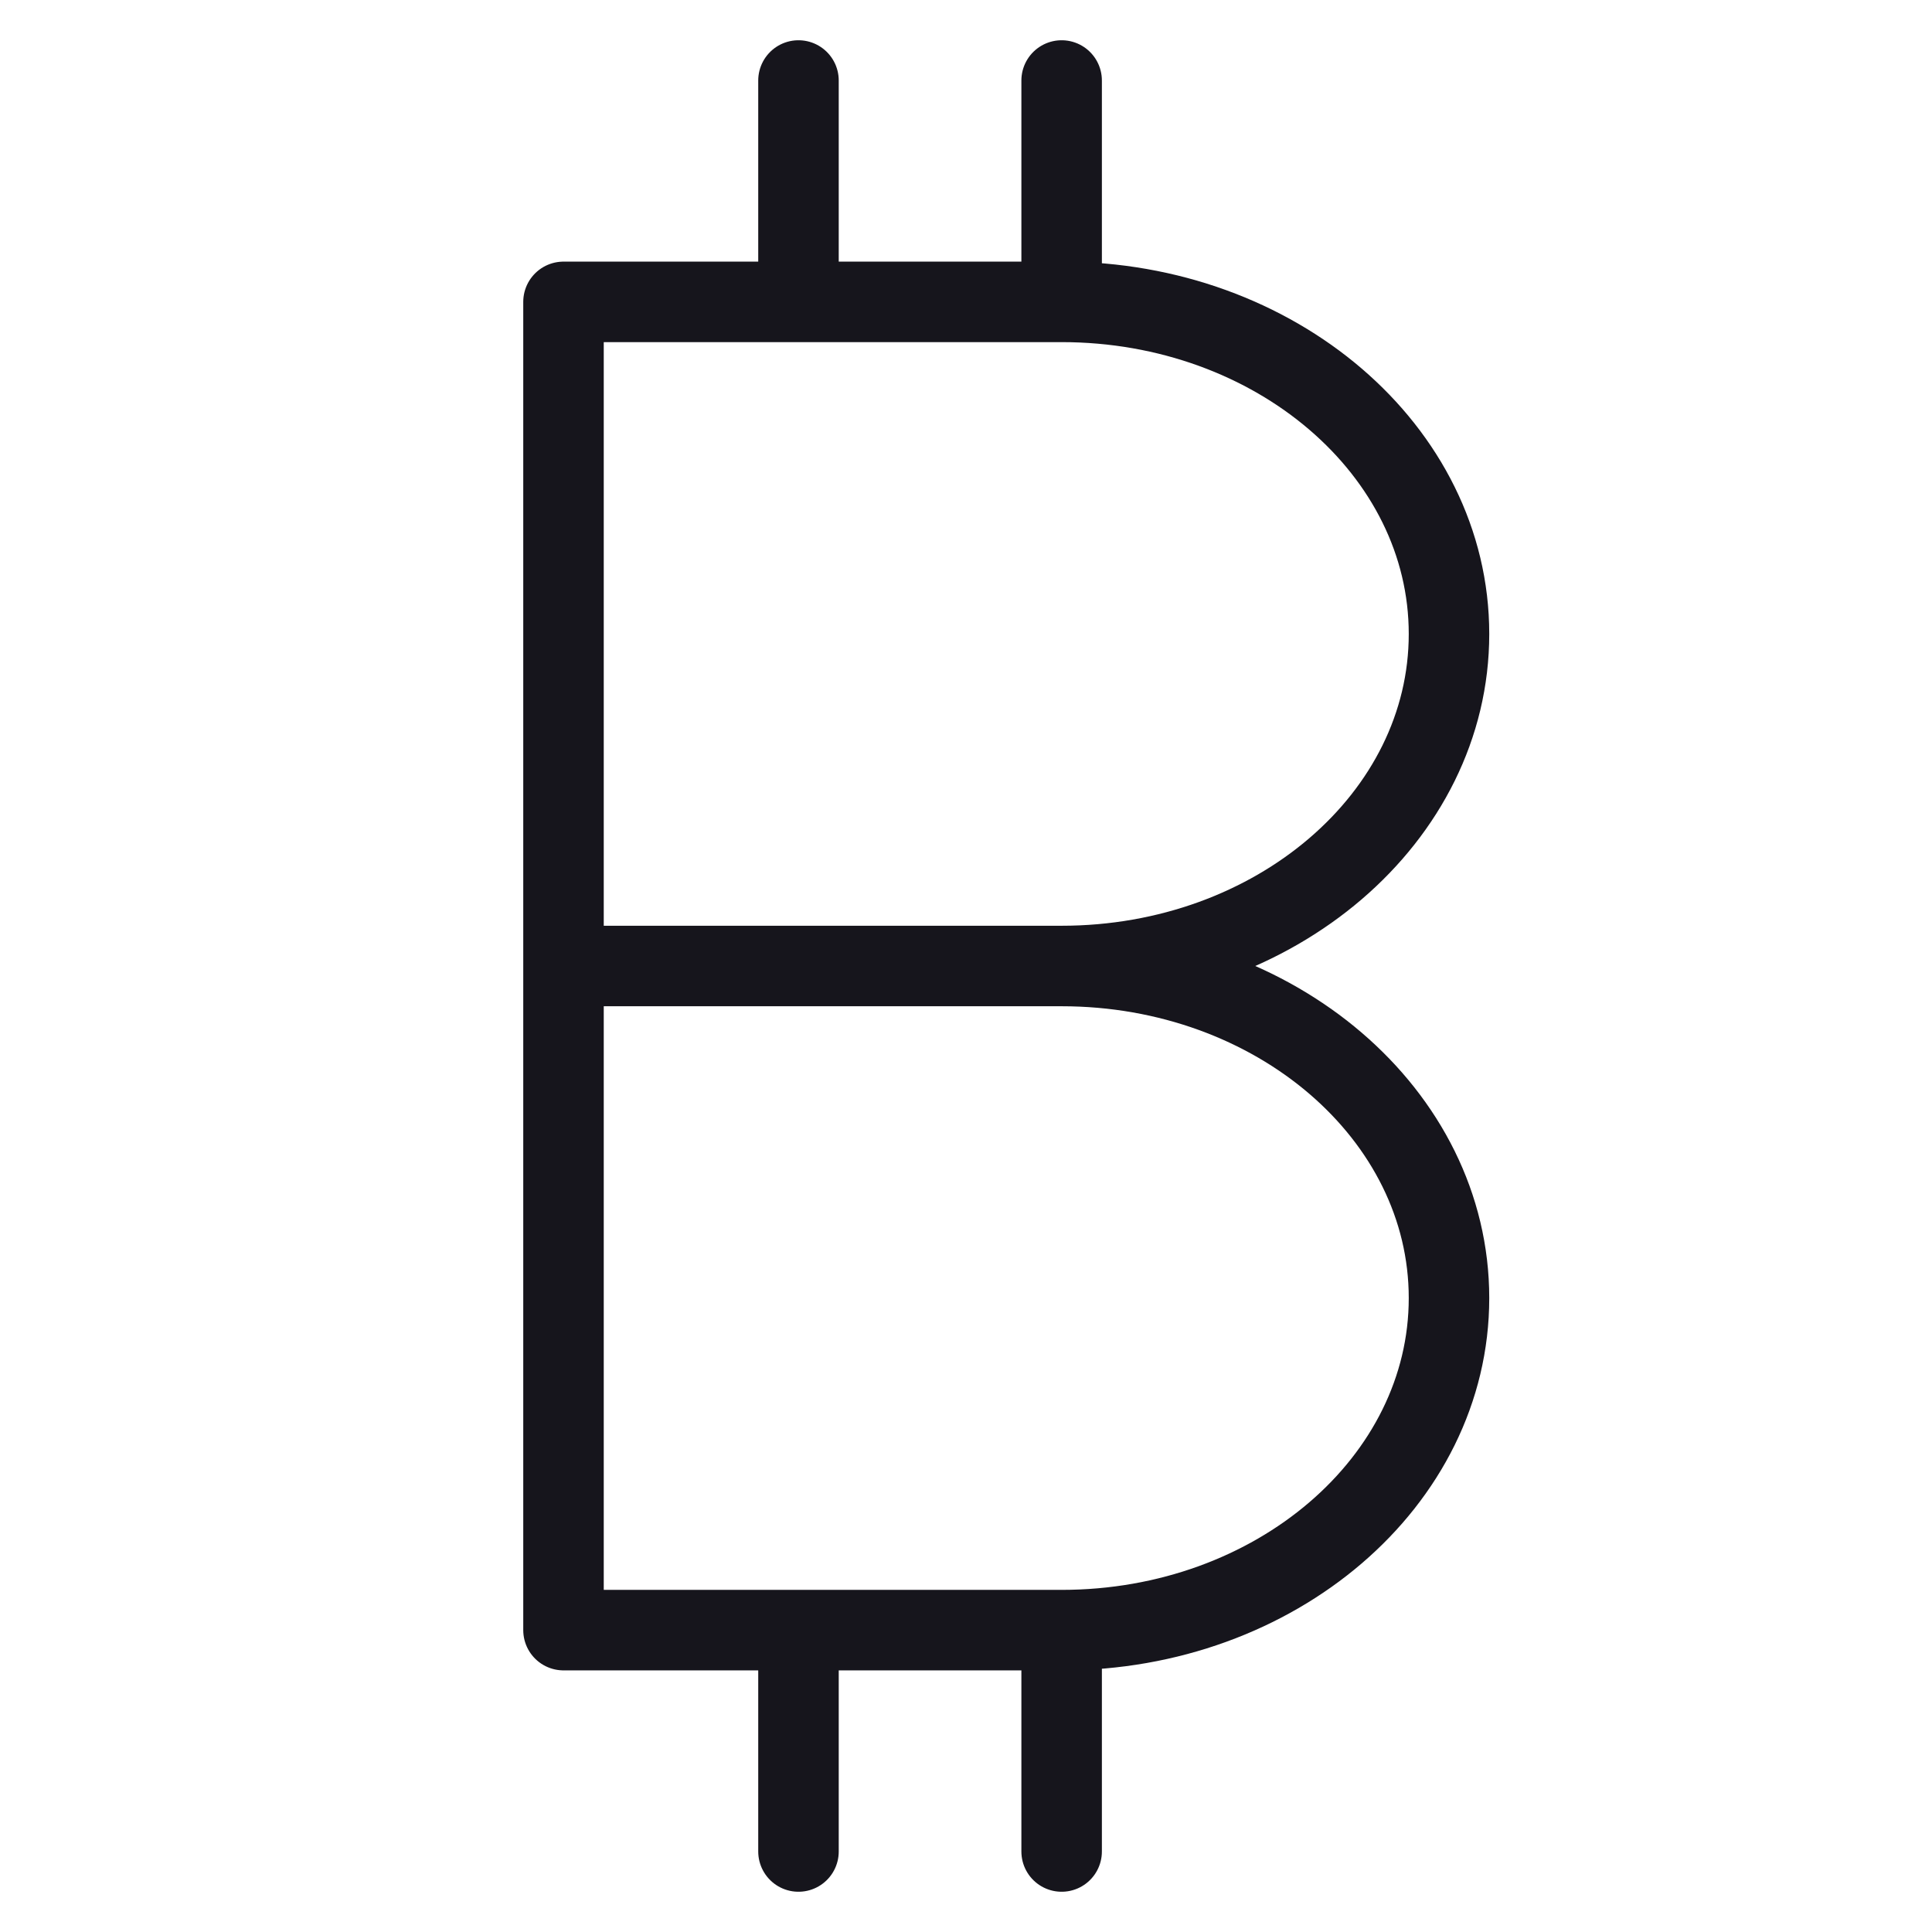 <svg width="24" height="24" viewBox="0 0 24 24" fill="none" xmlns="http://www.w3.org/2000/svg">
<path d="M7 12H13.188M7 12V3.75H9.919M7 12V20.25H9.919M13.188 12C15.845 12 18 10.153 18 7.875C18 5.597 15.845 3.75 13.188 3.75M13.188 12C15.845 12 18 13.847 18 16.125C18 18.403 15.845 20.25 13.188 20.25M13.188 3.75H9.919M13.188 3.75V1M13.188 20.25H9.919M13.188 20.25V23M9.919 3.75V1M9.919 20.25V23" stroke="#16151C" stroke-linecap="round" stroke-linejoin="round"/>
</svg>
